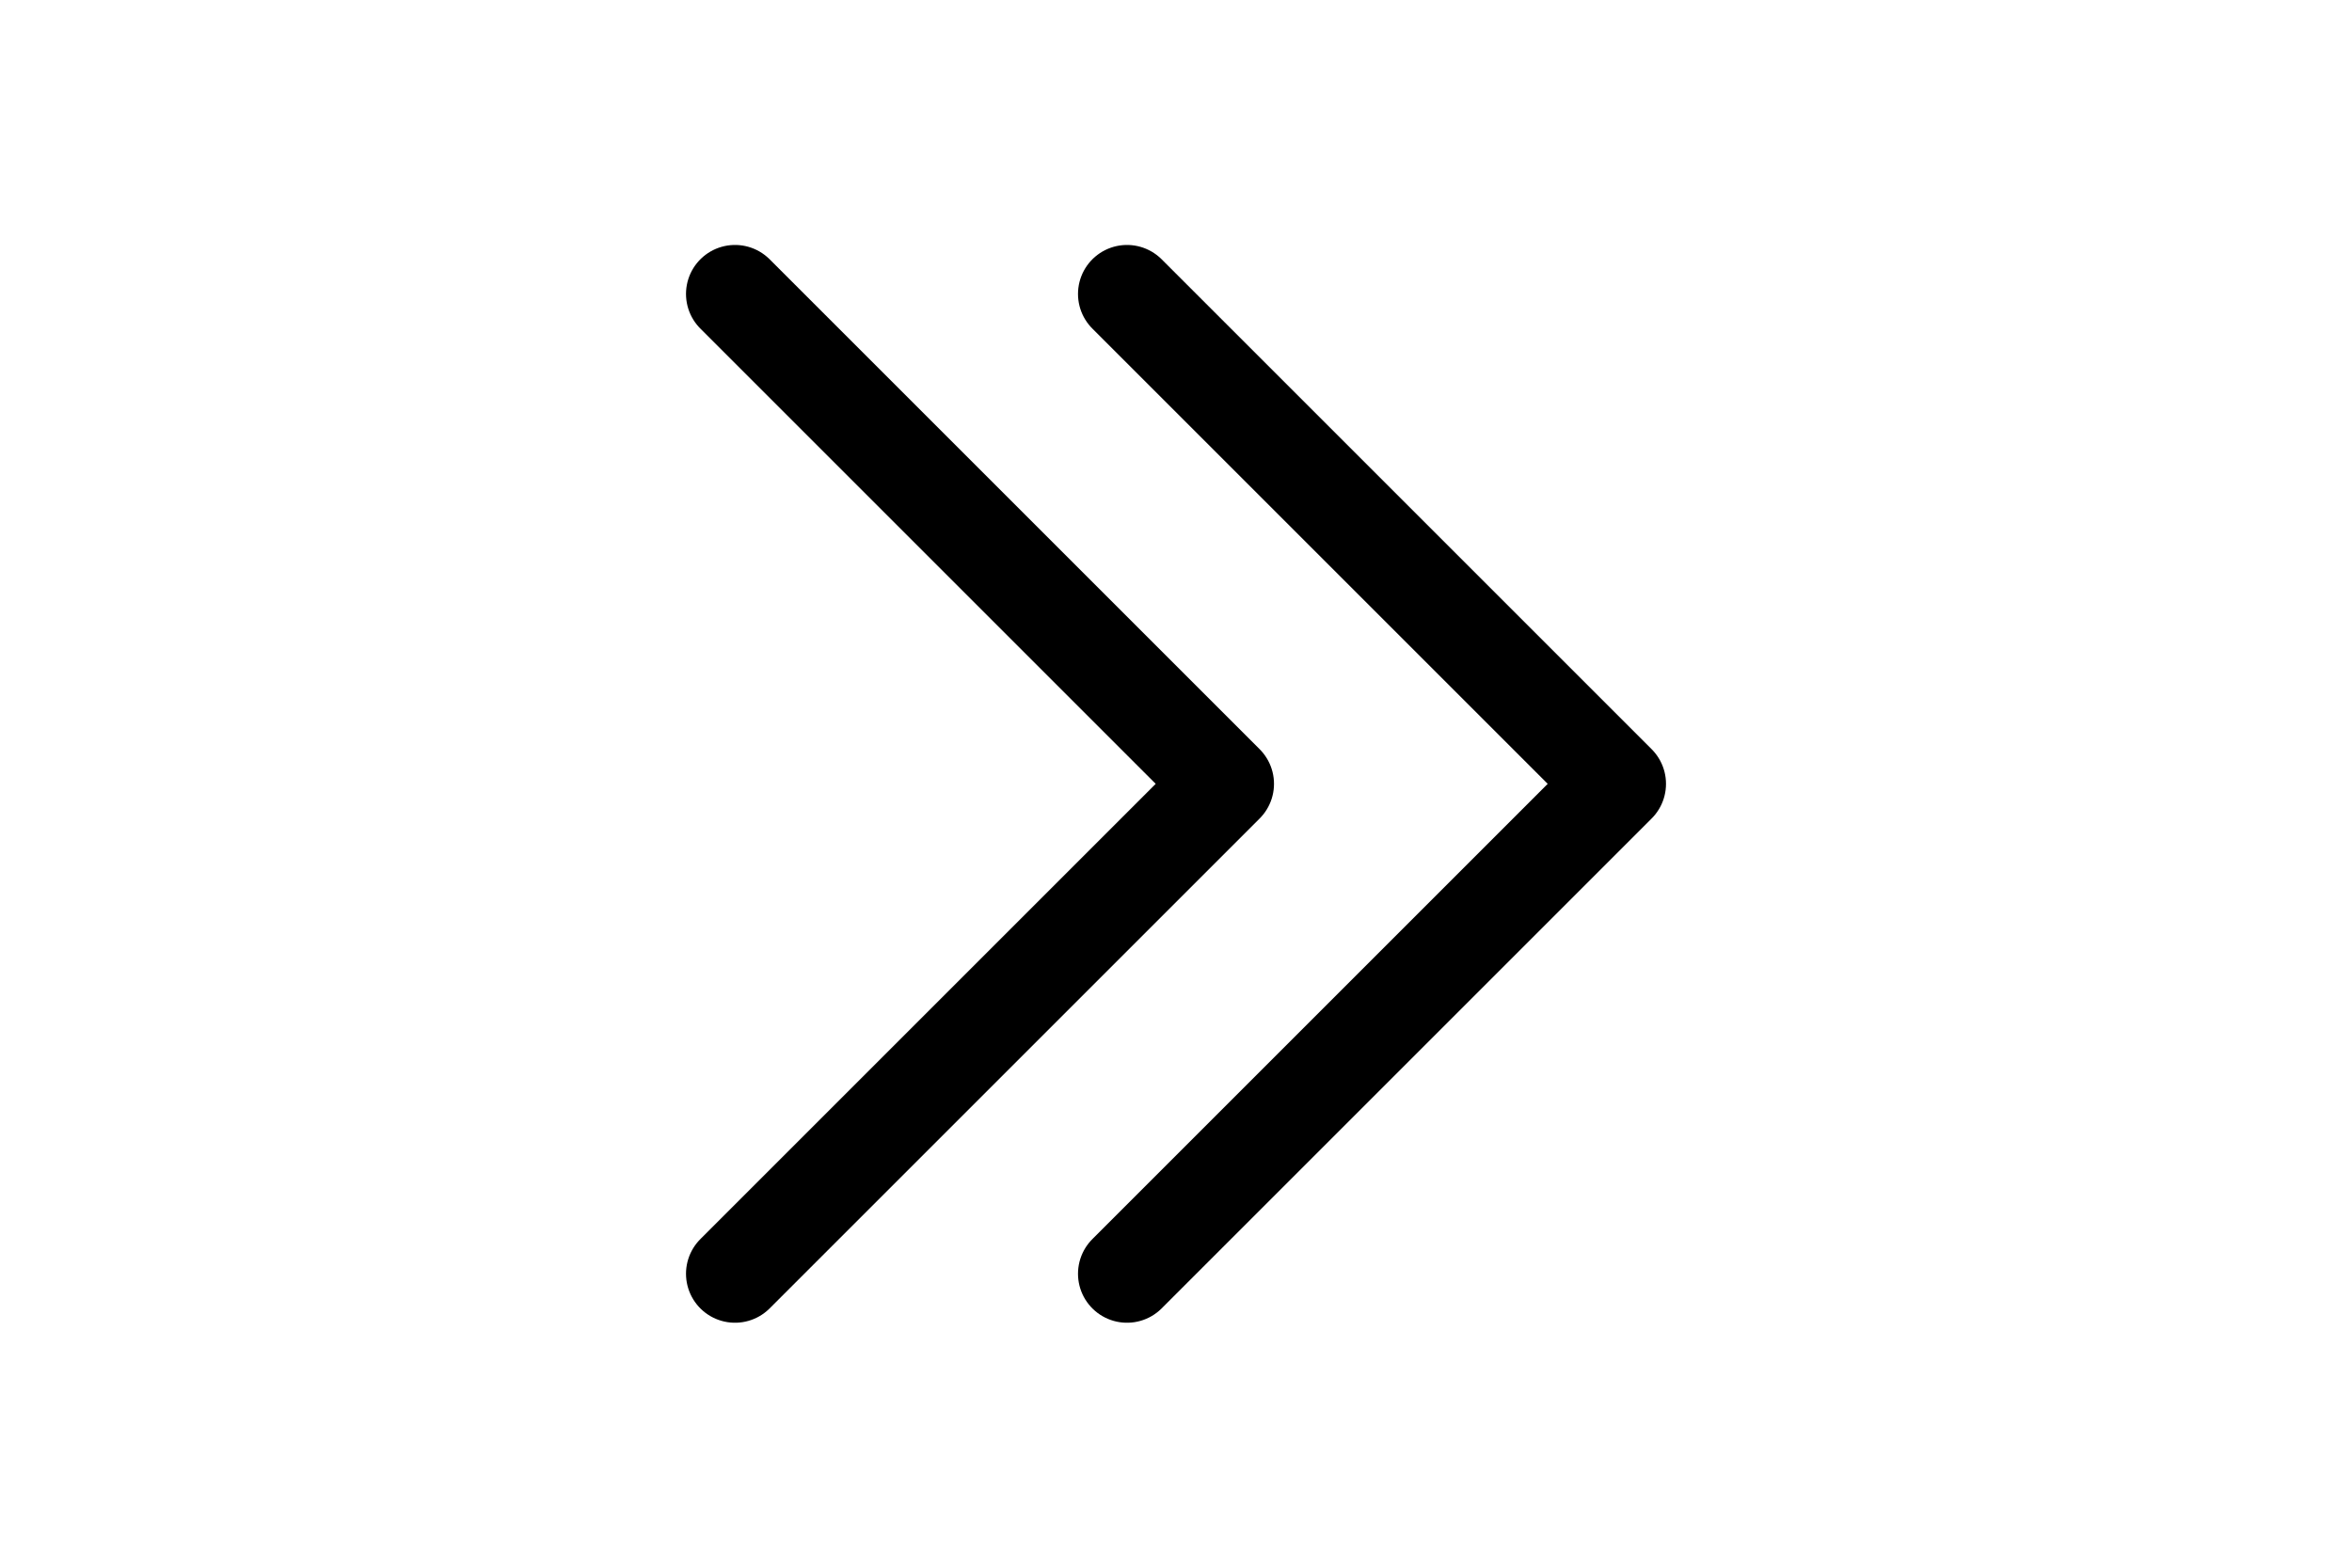 <svg height="1em" viewBox="0 0 24 24" fill="none" xmlns="http://www.w3.org/2000/svg">
<path d="M5.25 4.5L12.75 12L5.25 19.5M11.25 4.5L18.75 12L11.25 19.5" stroke="currentColor" stroke-width="1.5" stroke-linecap="round" stroke-linejoin="round"/>
</svg>
